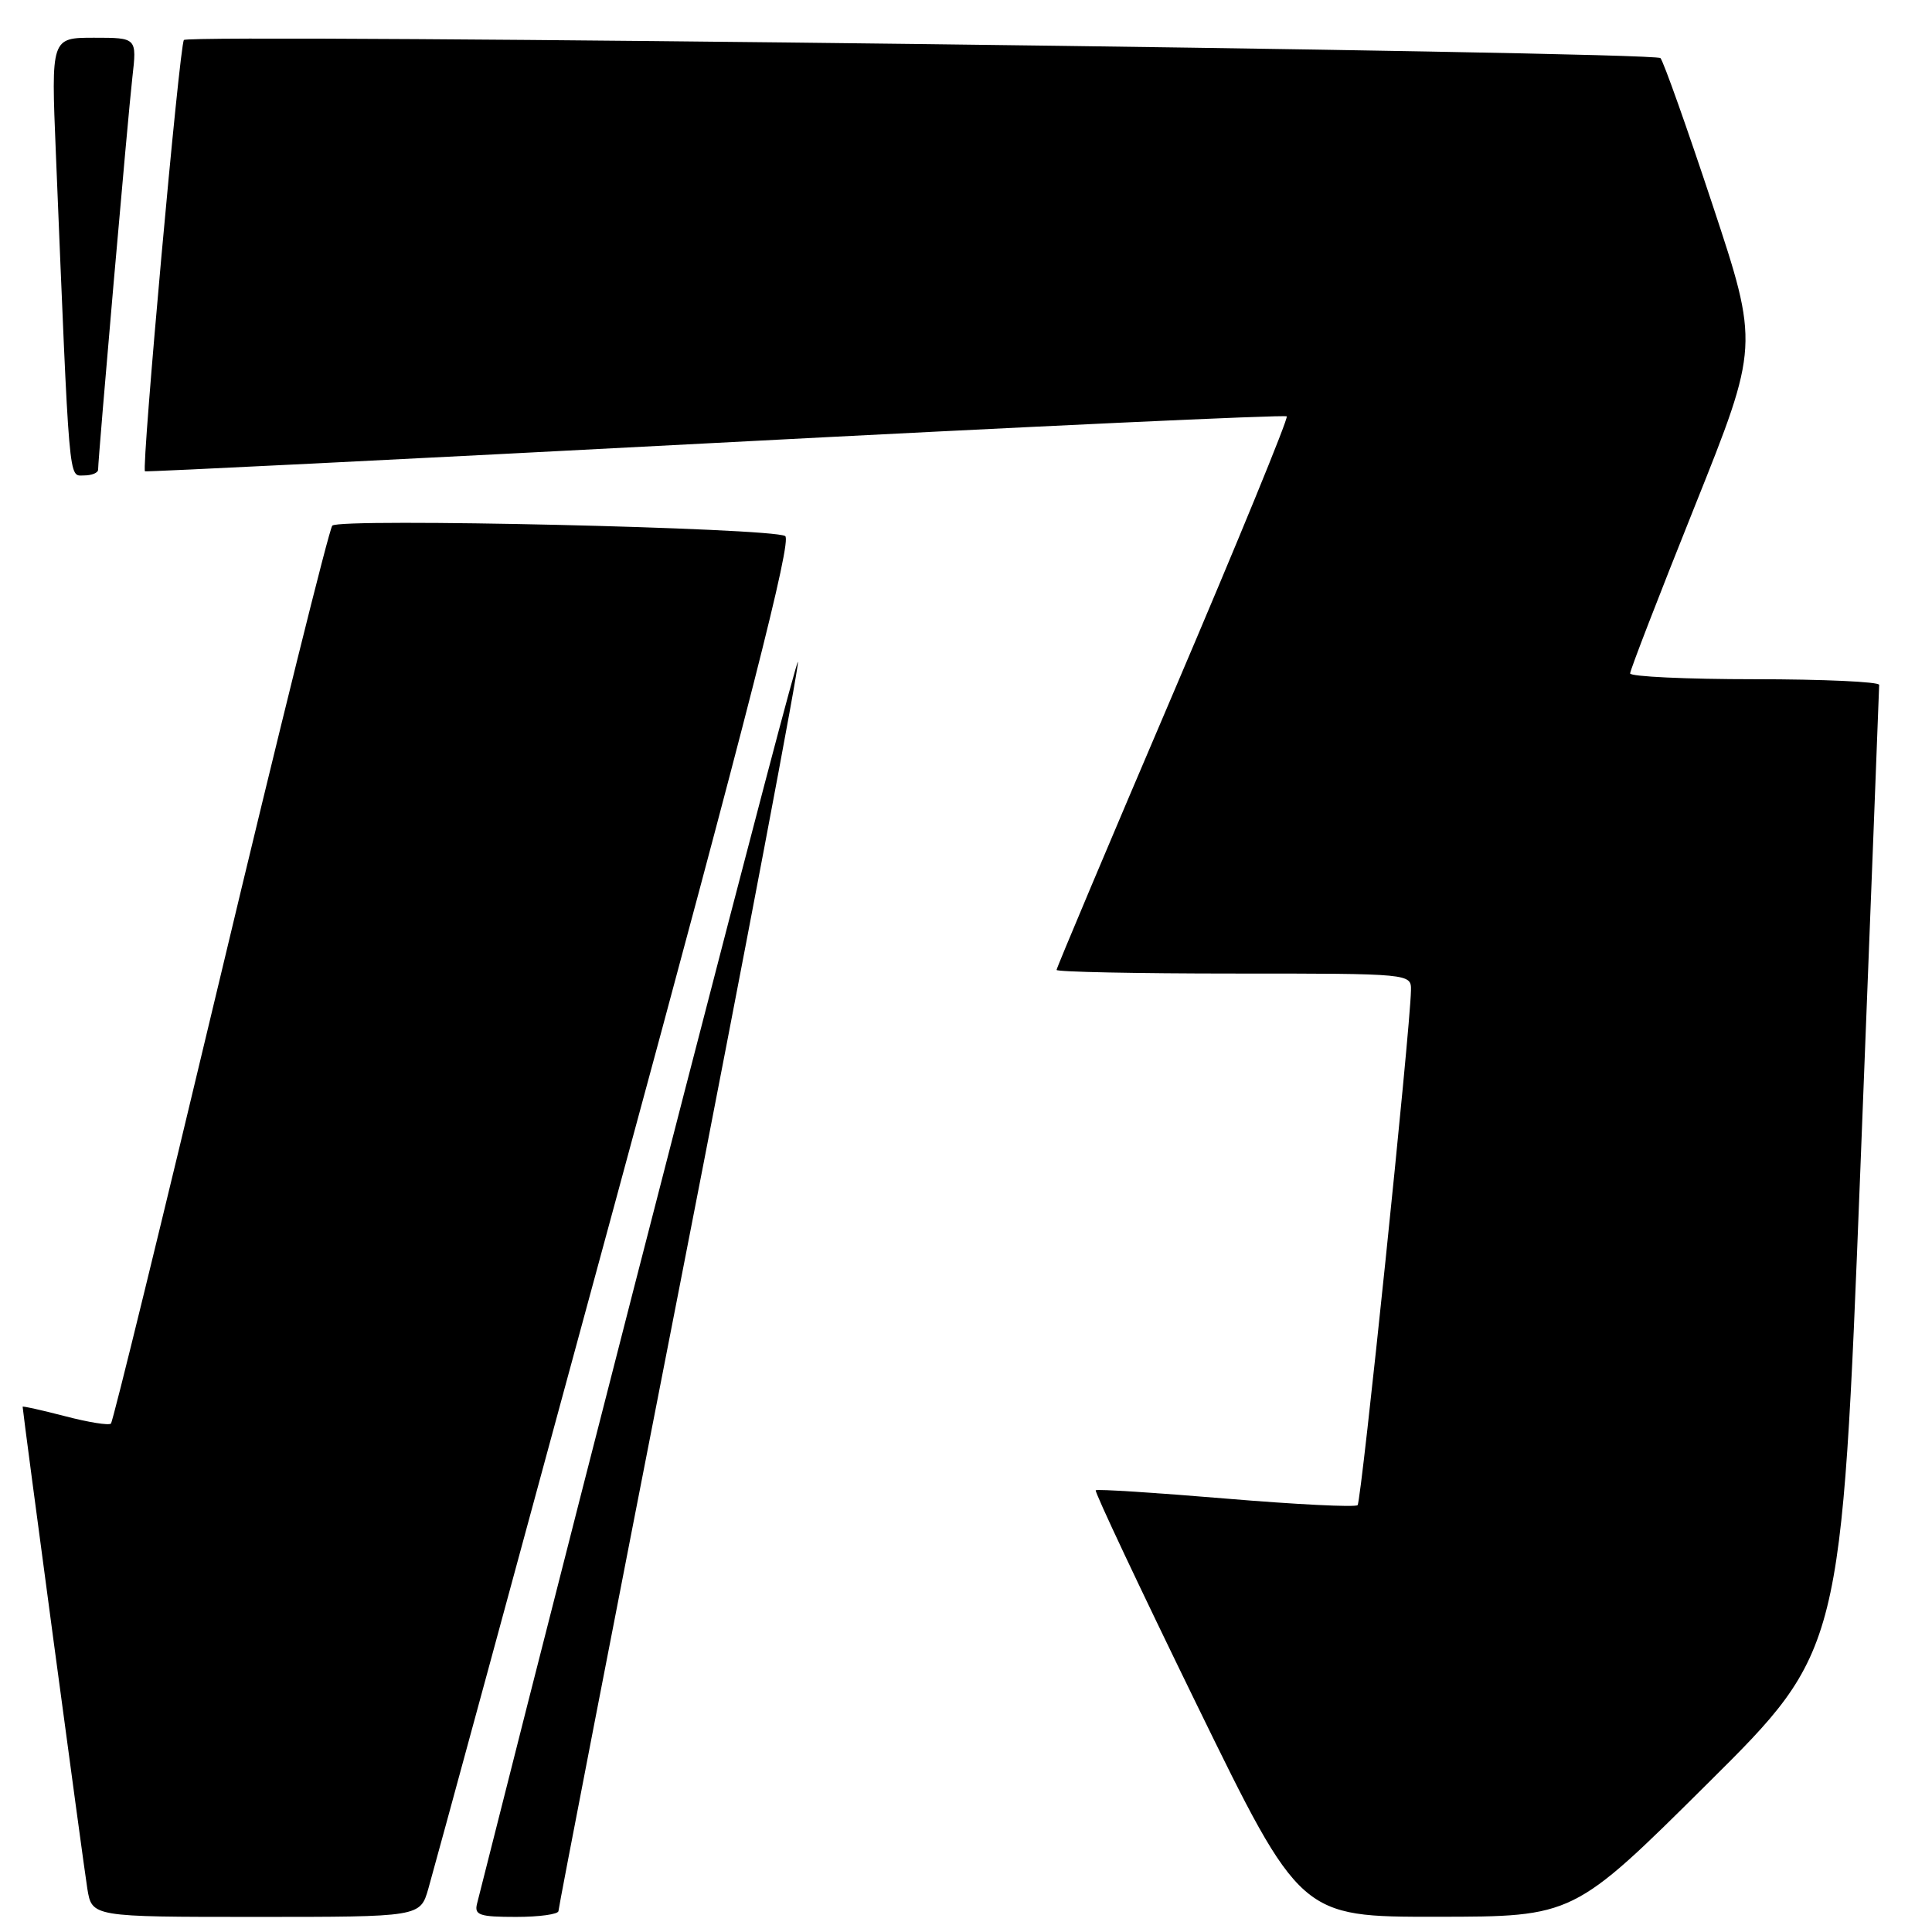 <?xml version="1.0" encoding="UTF-8" standalone="no"?>
<!DOCTYPE svg PUBLIC "-//W3C//DTD SVG 1.1//EN" "http://www.w3.org/Graphics/SVG/1.1/DTD/svg11.dtd" >
<svg xmlns="http://www.w3.org/2000/svg" xmlns:xlink="http://www.w3.org/1999/xlink" version="1.1" viewBox="0 0 256 256">
 <g >
 <path fill="currentColor"
d=" M 56.76 250.25 C 57.36 248.19 68.52 207.19 81.56 159.14 C 99.29 93.85 104.96 71.60 104.04 71.03 C 102.28 69.94 44.96 68.62 44.03 69.65 C 43.61 70.12 36.94 96.97 29.22 129.32 C 21.50 161.68 14.97 188.37 14.70 188.63 C 14.43 188.90 11.69 188.46 8.61 187.65 C 5.52 186.85 3.00 186.29 3.00 186.40 C 3.00 187.05 11.06 247.11 11.57 250.25 C 12.18 254.00 12.18 254.00 33.93 254.00 C 55.68 254.00 55.68 254.00 56.76 250.25 Z  M 74.00 253.22 C 74.00 252.79 81.21 215.59 90.03 170.55 C 98.84 125.51 105.91 88.23 105.73 87.70 C 105.50 86.99 80.05 185.47 63.21 252.25 C 62.83 253.76 63.53 254.00 68.38 254.00 C 71.47 254.00 74.00 253.65 74.00 253.22 Z  M 226.25 236.34 C 244.00 218.72 244.00 218.72 246.50 155.11 C 247.87 120.12 249.00 91.16 249.00 90.75 C 249.00 90.34 241.57 90.00 232.50 90.00 C 223.43 90.00 216.00 89.65 216.00 89.23 C 216.00 88.80 219.85 78.85 224.55 67.12 C 233.09 45.78 233.09 45.78 226.92 27.14 C 223.53 16.89 220.42 8.14 220.02 7.70 C 219.22 6.81 25.23 4.43 24.37 5.30 C 23.79 5.88 18.72 62.12 19.21 62.45 C 19.37 62.55 53.38 60.86 94.79 58.69 C 136.19 56.52 170.26 54.93 170.50 55.17 C 170.74 55.41 163.97 71.90 155.47 91.82 C 146.96 111.74 140.00 128.26 140.00 128.52 C 140.00 128.78 150.57 129.00 163.50 129.00 C 187.00 129.00 187.00 129.00 186.96 131.25 C 186.87 136.44 180.39 198.94 179.89 199.44 C 179.59 199.74 171.73 199.35 162.43 198.57 C 153.13 197.79 145.37 197.29 145.19 197.47 C 145.01 197.65 151.04 210.44 158.59 225.90 C 172.32 254.00 172.32 254.00 190.41 253.98 C 208.50 253.97 208.50 253.97 226.25 236.34 Z  M 13.00 62.23 C 13.00 60.66 16.96 15.29 17.54 10.25 C 18.14 5.00 18.14 5.00 12.46 5.00 C 6.77 5.00 6.77 5.00 7.40 20.25 C 9.24 64.97 9.06 63.00 11.11 63.00 C 12.15 63.00 13.00 62.66 13.00 62.23 Z "/>
</g>
</svg>